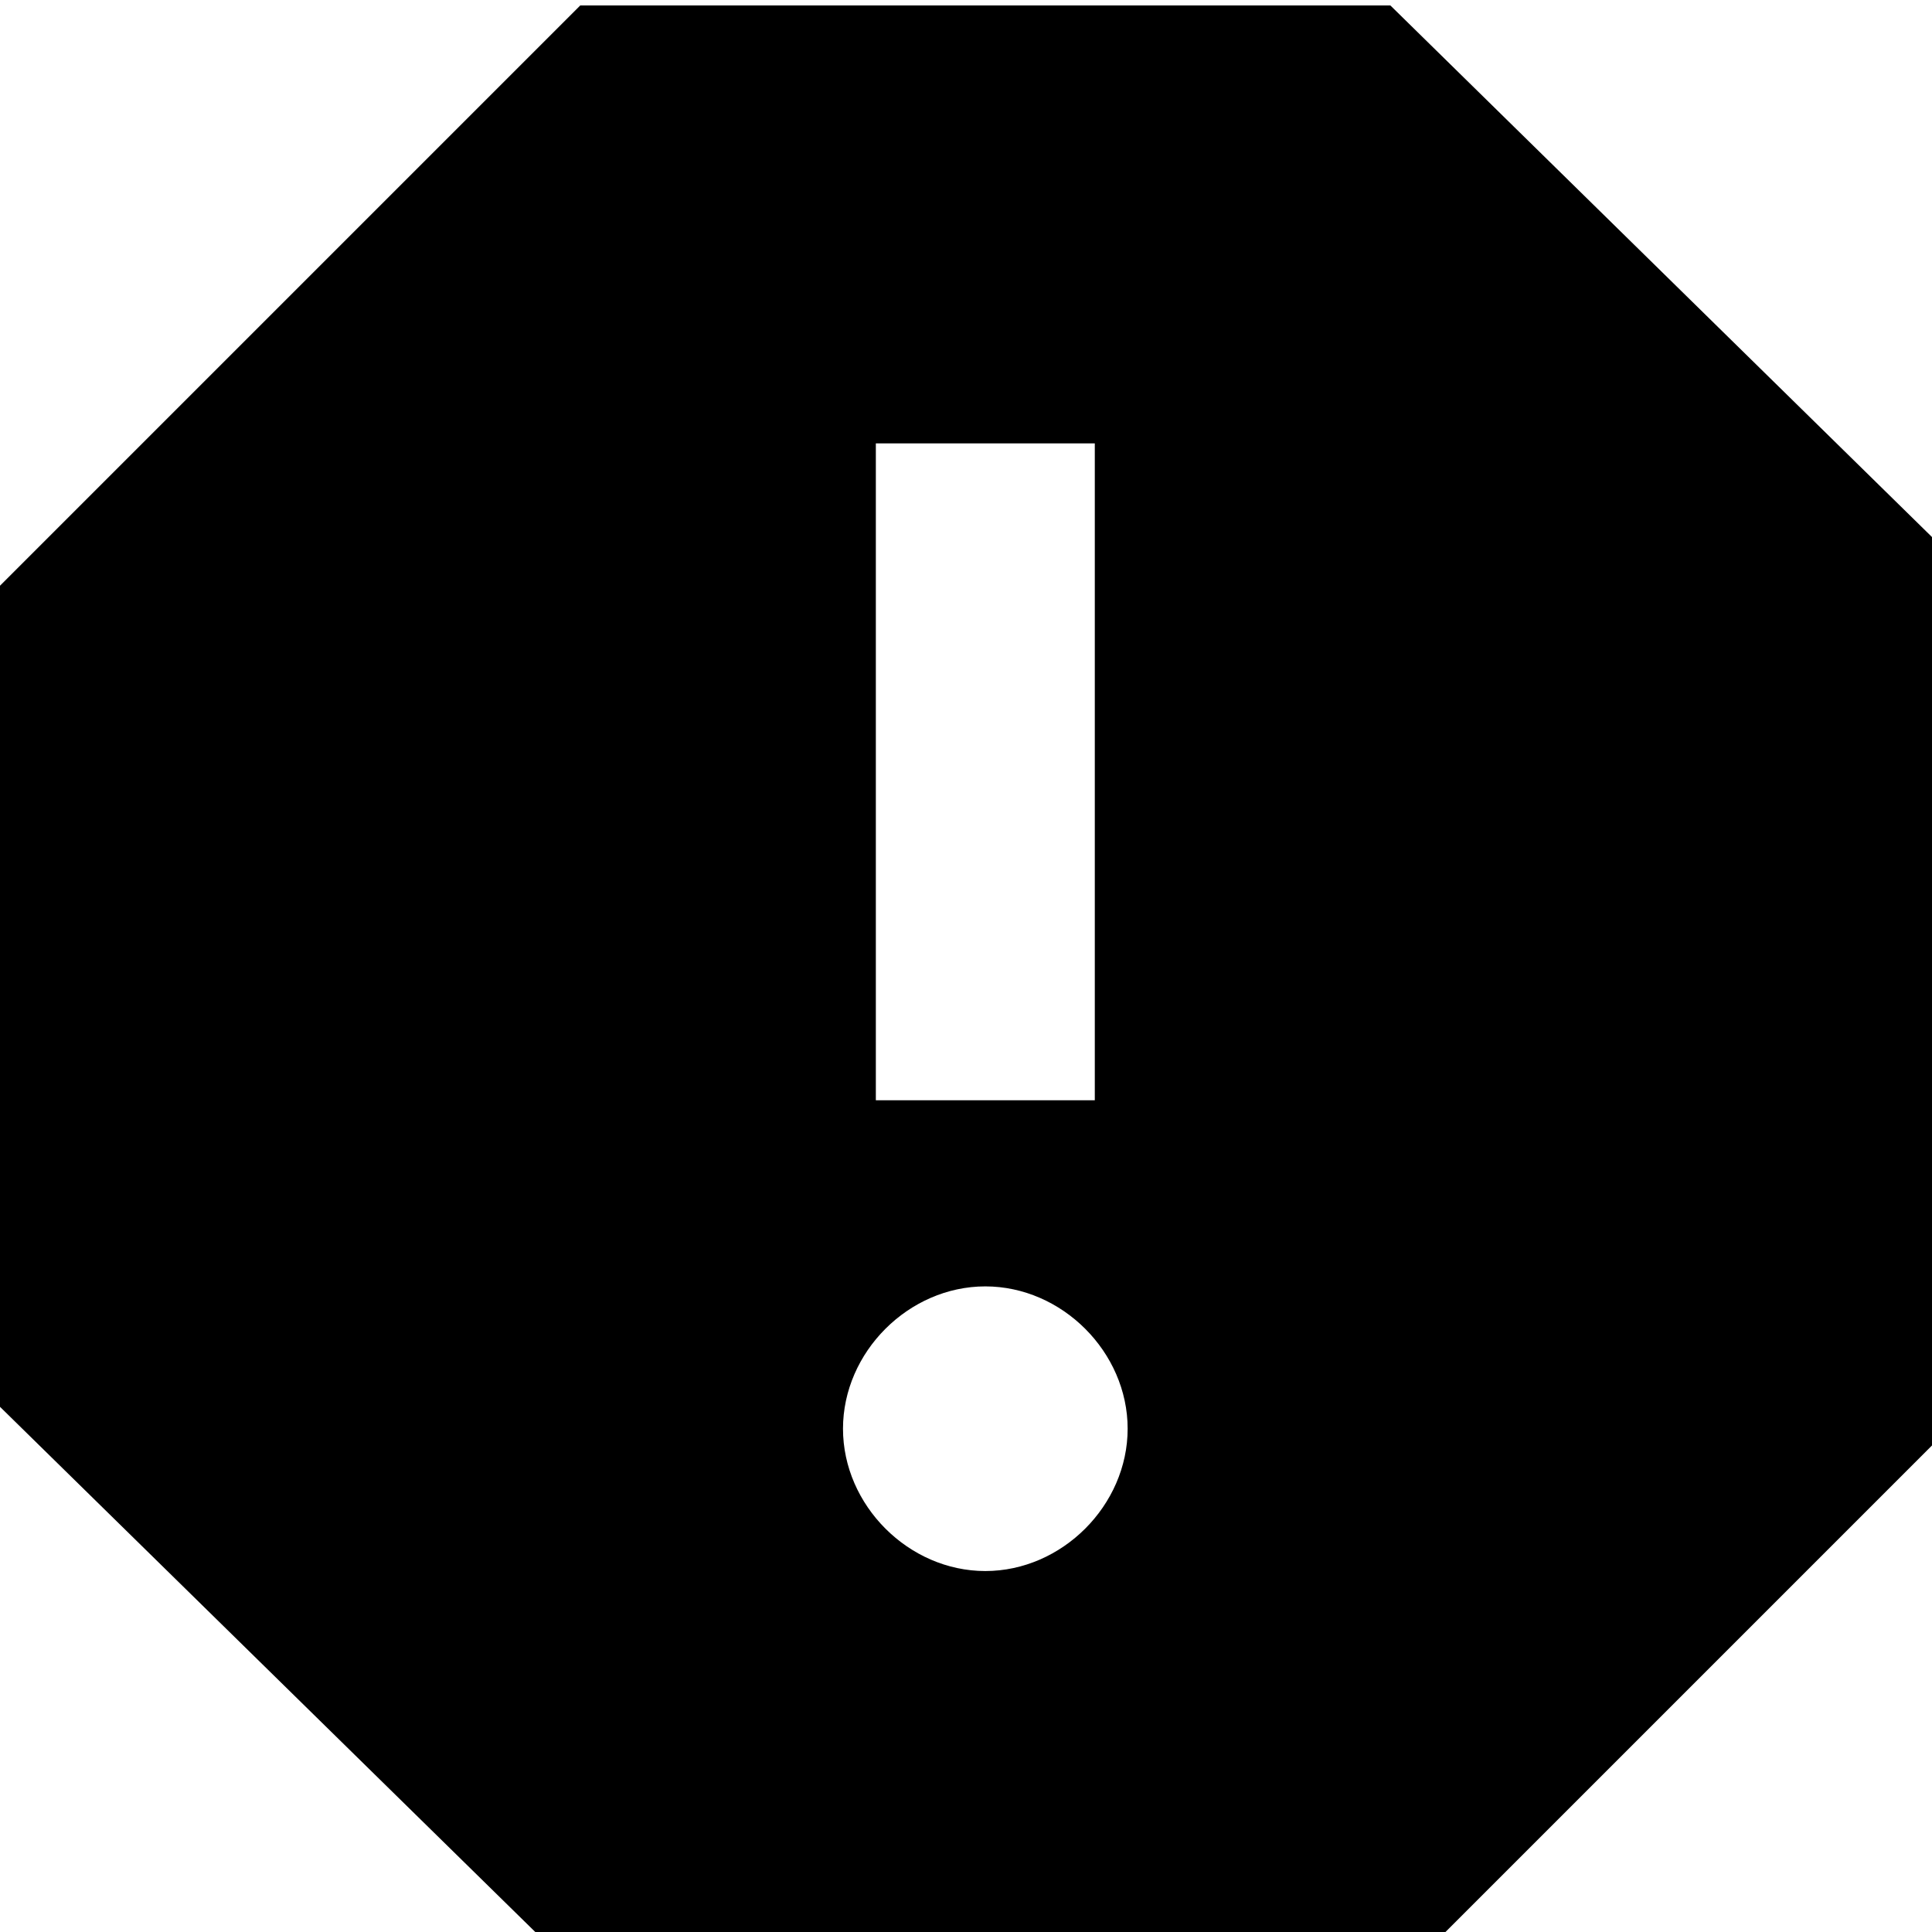 <svg xmlns="http://www.w3.org/2000/svg" width="450" height="450" viewBox="0 0 450 450">
  <g>
    <path d="M323.85,1.275h-188.7L0,136.425v191.25l135.15,132.6H326.4l135.149-135.15v-188.7L323.85,1.275z M229.5,365.925
			c-17.85,0-33.15-15.301-33.15-33.15s15.3-33.15,33.15-33.15c17.85,0,33.15,15.301,33.15,33.15S247.35,365.925,229.5,365.925z
			 M255,256.275h-51v-153h51V256.275z"/>
  </g>
</svg>
